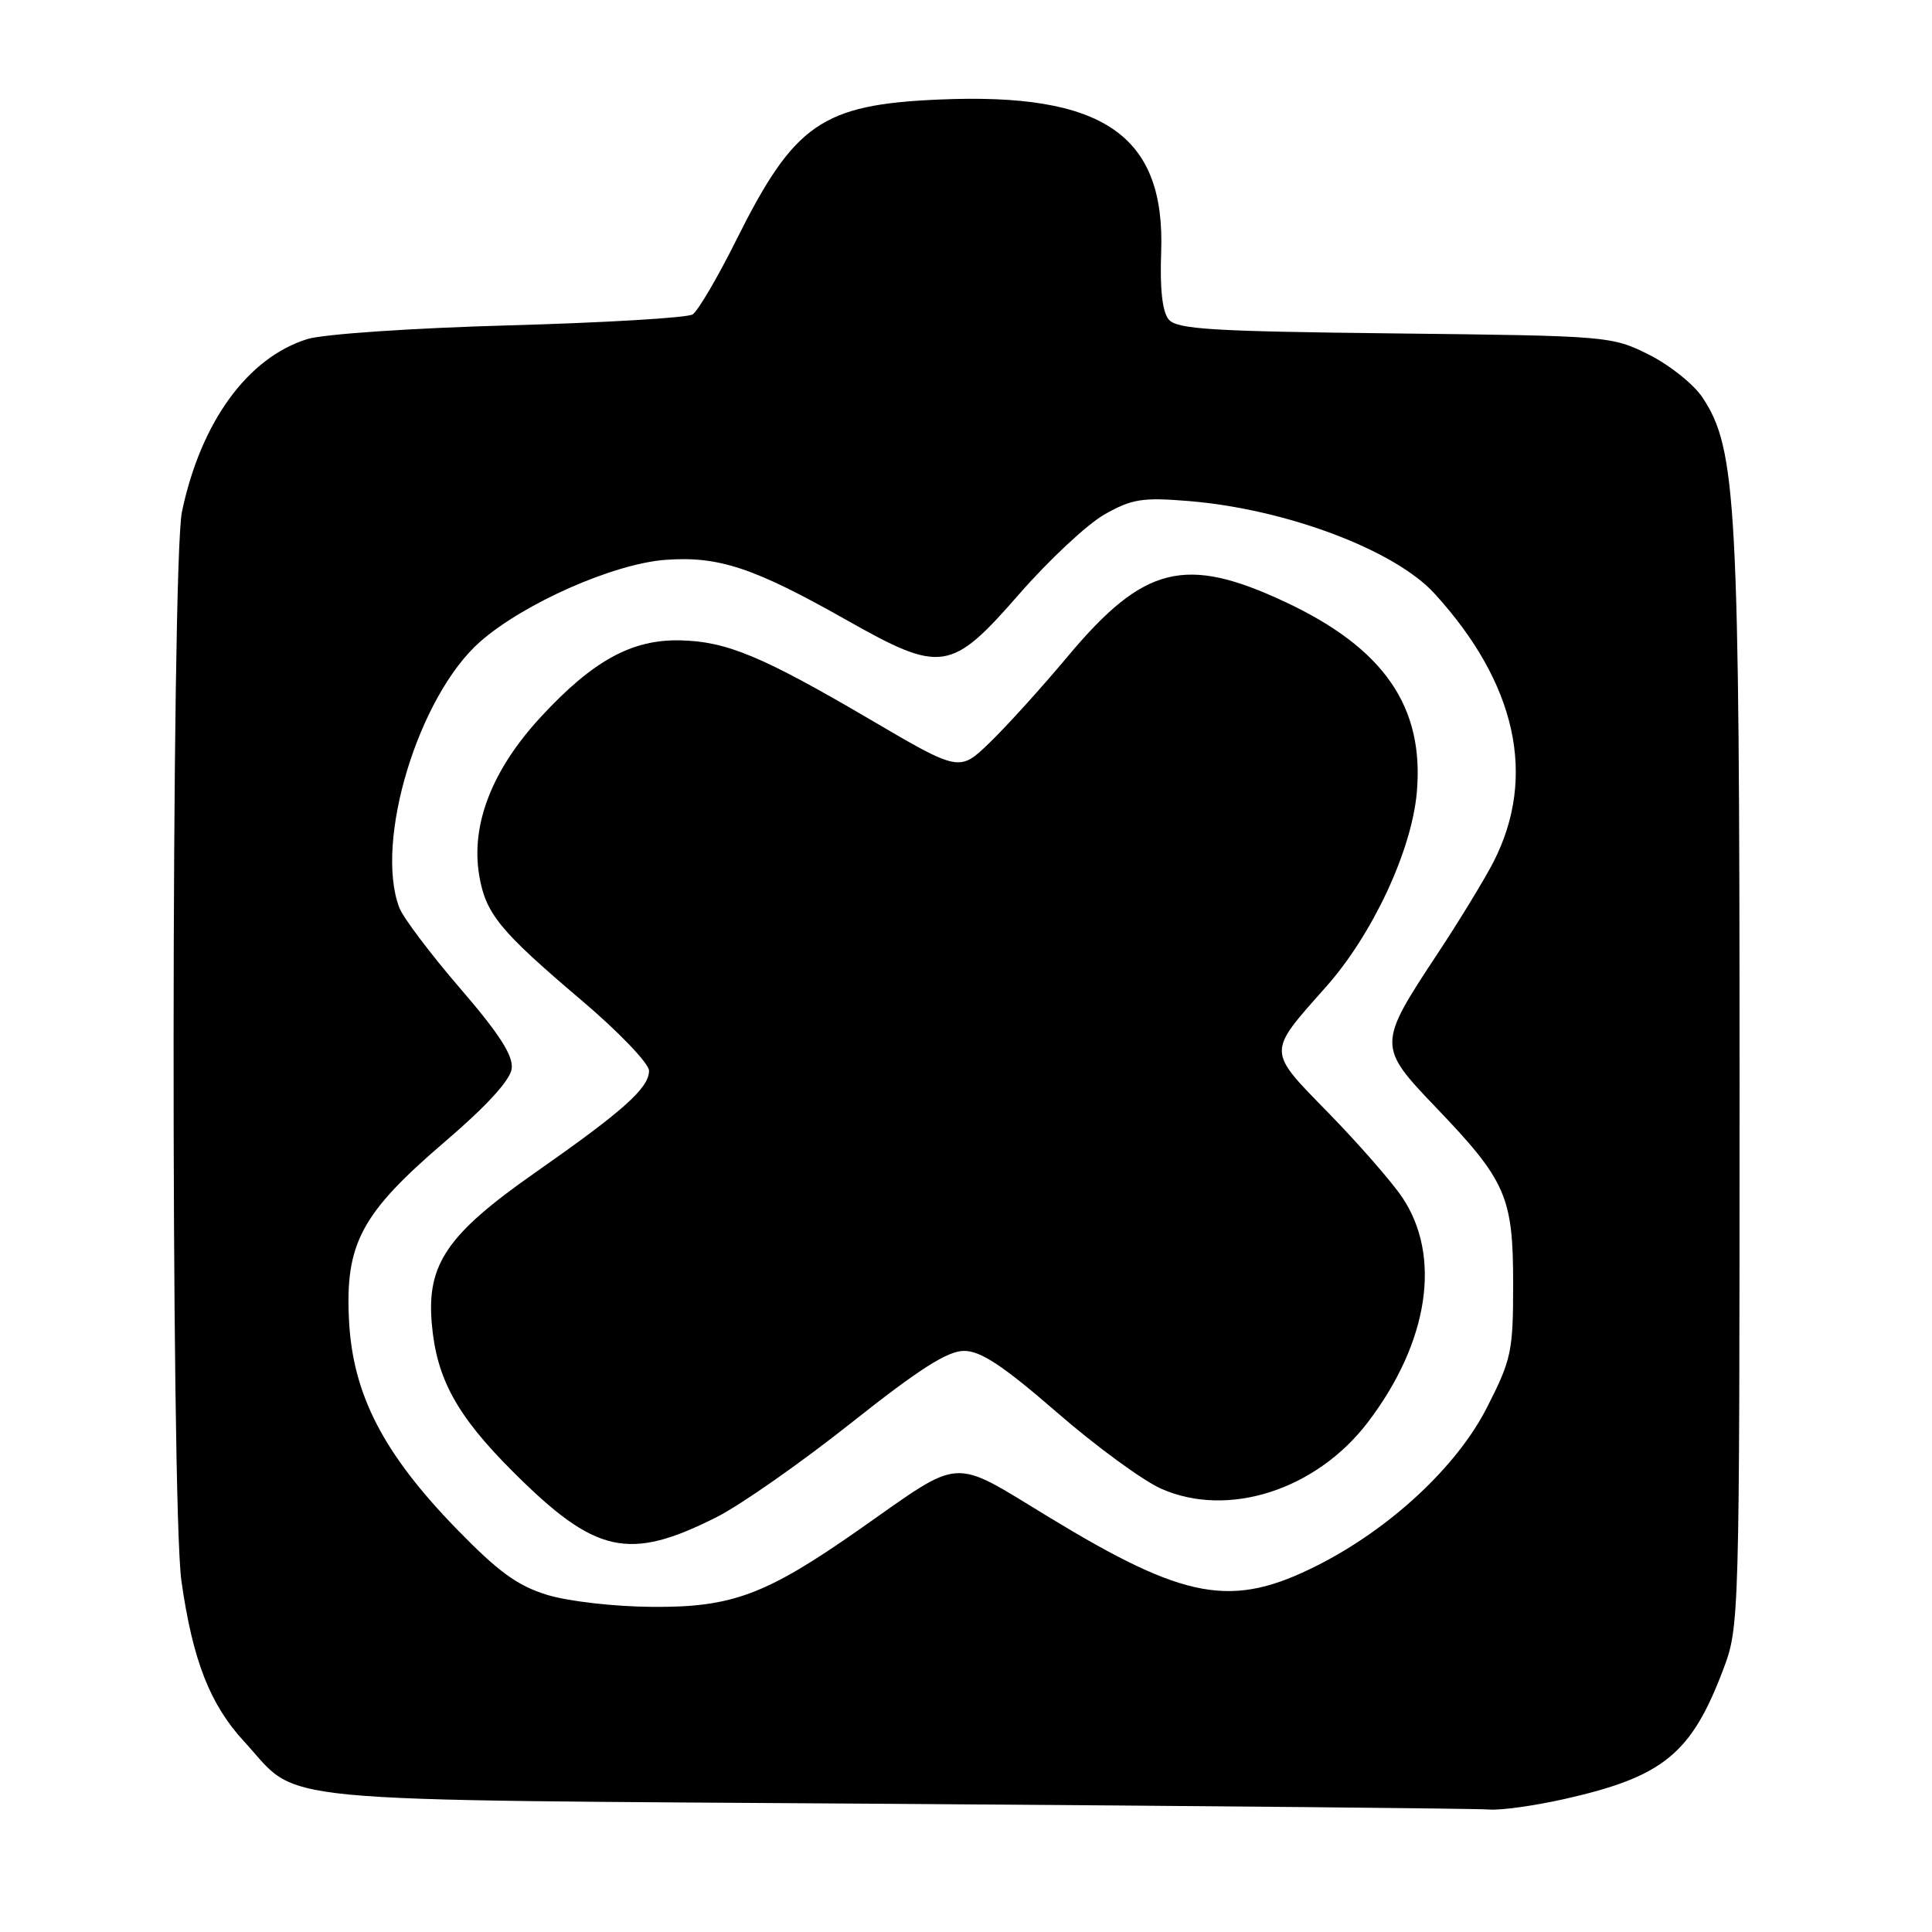 <?xml version="1.0" encoding="UTF-8" standalone="no"?>
<!DOCTYPE svg PUBLIC "-//W3C//DTD SVG 1.1//EN" "http://www.w3.org/Graphics/SVG/1.1/DTD/svg11.dtd" >
<svg xmlns="http://www.w3.org/2000/svg" xmlns:xlink="http://www.w3.org/1999/xlink" version="1.1" viewBox="0 0 256 256">
 <g >
 <path fill="currentColor"
d=" M 207.30 238.38 C 220.39 235.43 224.11 232.39 228.33 221.23 C 230.48 215.55 230.50 214.92 230.50 143.50 C 230.50 66.60 230.12 59.50 225.59 52.67 C 224.44 50.93 221.25 48.38 218.50 47.00 C 213.57 44.53 213.11 44.50 184.82 44.18 C 160.52 43.91 155.94 43.63 154.86 42.33 C 154.02 41.32 153.68 38.30 153.86 33.47 C 154.44 17.90 146.21 12.24 124.41 13.19 C 108.93 13.86 105.26 16.40 97.63 31.67 C 95.12 36.72 92.48 41.21 91.78 41.66 C 91.08 42.11 80.15 42.76 67.50 43.11 C 54.57 43.47 42.85 44.27 40.72 44.93 C 32.80 47.40 26.61 55.92 24.11 67.80 C 22.68 74.64 22.61 199.47 24.04 209.50 C 25.53 219.99 27.82 225.85 32.34 230.75 C 40.02 239.09 33.25 238.44 118.50 239.02 C 160.30 239.30 195.76 239.64 197.30 239.77 C 198.84 239.90 203.34 239.27 207.30 238.38 Z  M 72.50 211.33 C 68.56 210.12 66.01 208.26 60.49 202.58 C 50.80 192.61 46.76 184.79 46.25 175.03 C 45.71 164.78 47.86 160.77 59.00 151.24 C 64.47 146.56 67.61 143.13 67.80 141.61 C 68.03 139.89 66.19 137.02 60.97 130.96 C 57.04 126.40 53.41 121.59 52.91 120.27 C 49.58 111.50 55.45 92.21 63.63 85.02 C 69.43 79.93 81.35 74.67 88.22 74.18 C 95.24 73.67 99.91 75.23 112.12 82.13 C 124.73 89.26 126.01 89.07 135.02 78.75 C 138.98 74.21 144.08 69.45 146.36 68.16 C 149.98 66.11 151.38 65.89 157.50 66.39 C 170.42 67.45 184.81 72.87 190.09 78.66 C 200.94 90.55 203.66 102.91 197.91 114.18 C 196.74 116.47 193.38 121.98 190.45 126.42 C 182.53 138.40 182.53 138.66 190.27 146.74 C 199.57 156.45 200.50 158.56 200.50 170.10 C 200.50 179.10 200.28 180.13 197.00 186.56 C 193.02 194.35 184.23 202.53 174.59 207.41 C 163.24 213.15 157.13 212.06 139.02 201.05 C 125.87 193.06 127.73 192.94 113.91 202.63 C 101.50 211.32 97.04 212.99 86.50 212.92 C 81.44 212.89 75.31 212.19 72.50 211.33 Z  M 94.95 201.03 C 98.14 199.42 106.16 193.80 112.78 188.55 C 121.78 181.41 125.56 179.00 127.74 179.00 C 129.96 179.00 132.91 180.96 140.06 187.16 C 145.23 191.65 151.45 196.20 153.88 197.27 C 162.74 201.19 174.43 197.42 181.26 188.44 C 189.34 177.81 191.06 166.40 185.76 158.59 C 184.32 156.48 179.93 151.46 176.00 147.44 C 167.85 139.09 167.86 139.60 175.68 130.79 C 181.84 123.87 187.03 112.77 187.73 105.05 C 188.76 93.67 183.39 85.89 170.29 79.76 C 157.08 73.57 151.59 74.93 141.57 86.87 C 138.06 91.07 133.37 96.25 131.15 98.39 C 127.13 102.28 127.13 102.28 115.32 95.35 C 101.00 86.95 96.30 84.99 90.14 84.85 C 83.72 84.71 78.57 87.53 71.69 94.97 C 65.20 101.98 62.36 109.27 63.50 116.01 C 64.36 121.09 66.22 123.35 77.06 132.55 C 82.00 136.74 86.00 140.92 86.00 141.88 C 86.00 144.16 82.60 147.20 70.91 155.38 C 59.27 163.52 56.54 167.50 57.21 175.34 C 57.83 182.67 60.50 187.55 67.98 195.02 C 78.90 205.92 83.30 206.90 94.95 201.03 Z "/>
</g>
</svg>